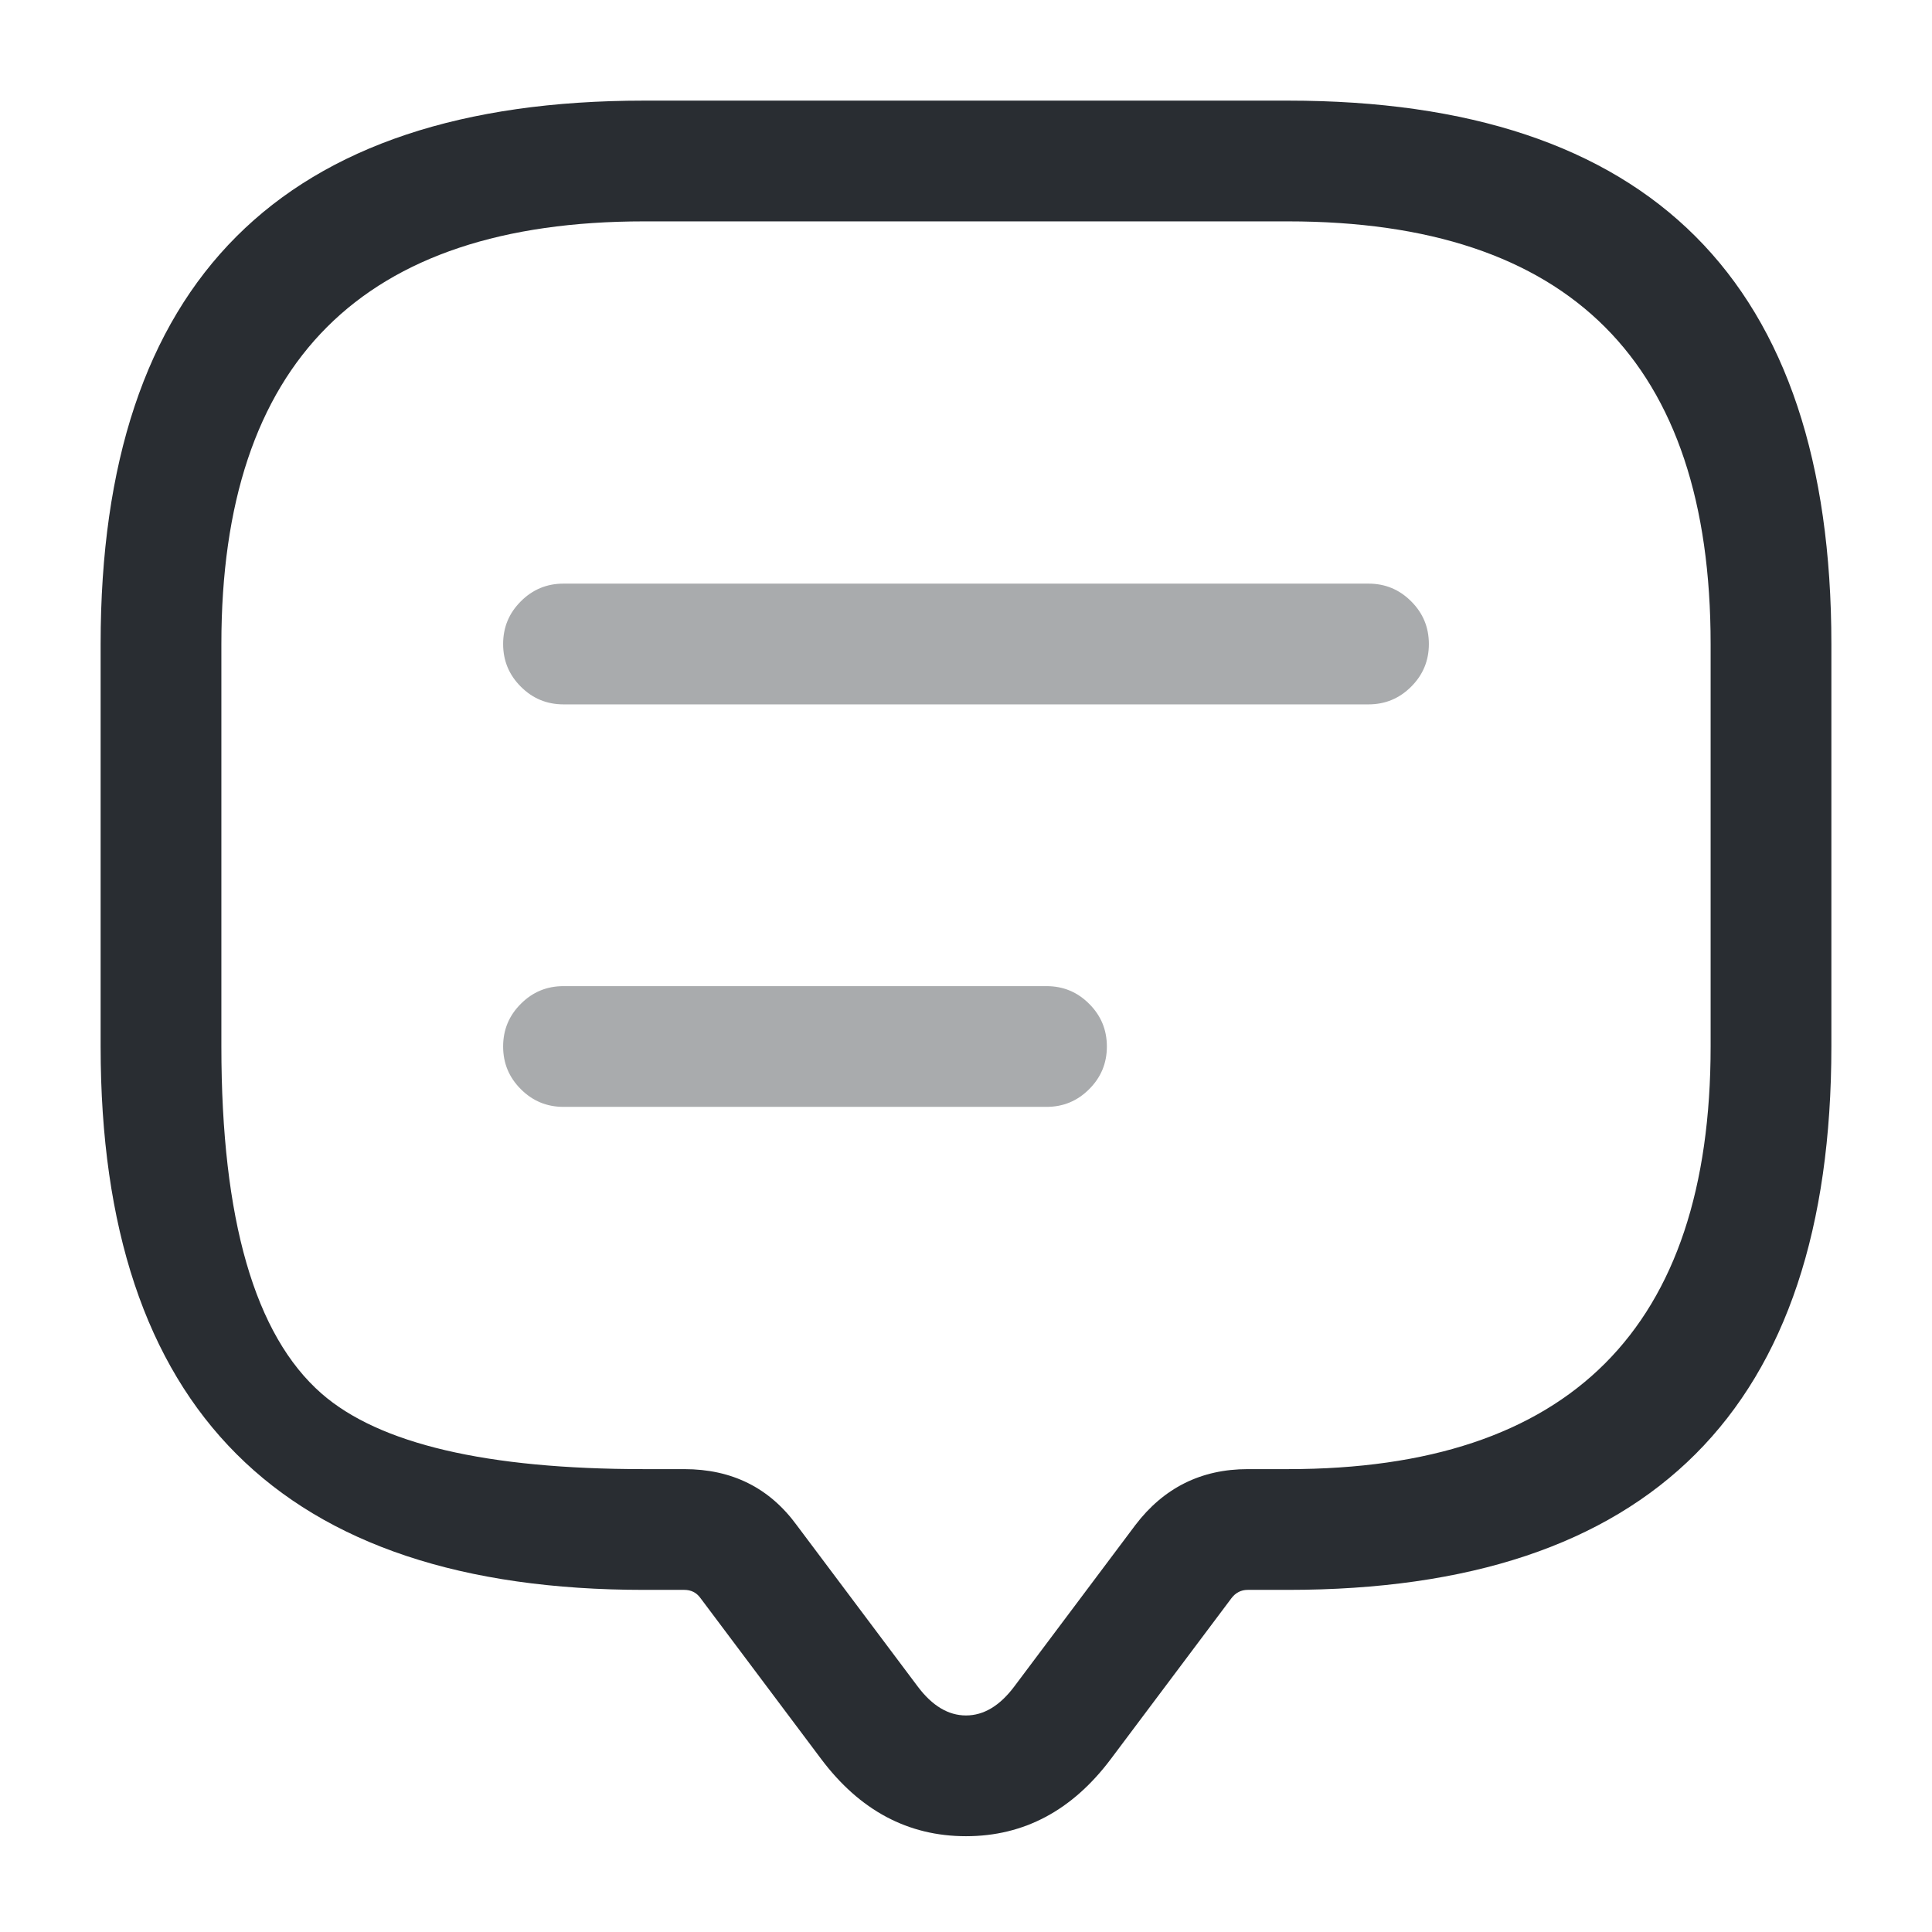<svg xmlns="http://www.w3.org/2000/svg" width="24" height="24" viewBox="0 0 24 24">
  <defs/>
  <path fill="#292D32" d="M8.5,19.75 L8,19.75 Q1.25,19.75 1.25,13 L1.25,8 Q1.25,1.25 8,1.25 L16,1.25 Q22.75,1.25 22.75,8 L22.75,13 Q22.75,19.75 16,19.75 L15.5,19.75 Q15.376,19.75 15.297,19.854 L13.8,21.85 Q13.08,22.81 12,22.81 Q10.92,22.81 10.2,21.85 L8.7,19.85 Q8.627,19.75 8.5,19.75 Z M8.5,18.25 Q9.391,18.25 9.9,18.95 L11.4,20.95 Q11.67,21.31 12,21.31 Q12.33,21.31 12.6,20.95 L14.103,18.946 Q14.632,18.25 15.5,18.25 L16,18.25 Q21.25,18.25 21.25,13 L21.25,8 Q21.25,2.75 16,2.75 L8,2.75 Q2.75,2.75 2.75,8 L2.75,13 Q2.75,16.222 3.994,17.311 Q5.068,18.25 8,18.25 Z"/>
  <path fill="#292D32" opacity="0.4" d="M7,7.25 L17,7.25 Q17.311,7.25 17.53,7.47 Q17.75,7.689 17.75,8 Q17.75,8.311 17.53,8.53 Q17.311,8.75 17,8.75 L7,8.75 Q6.689,8.75 6.47,8.53 Q6.25,8.311 6.25,8 Q6.25,7.689 6.47,7.47 Q6.689,7.25 7,7.25 Z"/>
  <path fill="#292D32" opacity="0.4" d="M7,12.25 L13,12.25 Q13.311,12.25 13.53,12.47 Q13.75,12.689 13.75,13 Q13.75,13.311 13.53,13.53 Q13.311,13.75 13,13.75 L7,13.75 Q6.689,13.75 6.47,13.53 Q6.25,13.311 6.25,13 Q6.25,12.689 6.47,12.47 Q6.689,12.25 7,12.25 Z"/>
</svg>

